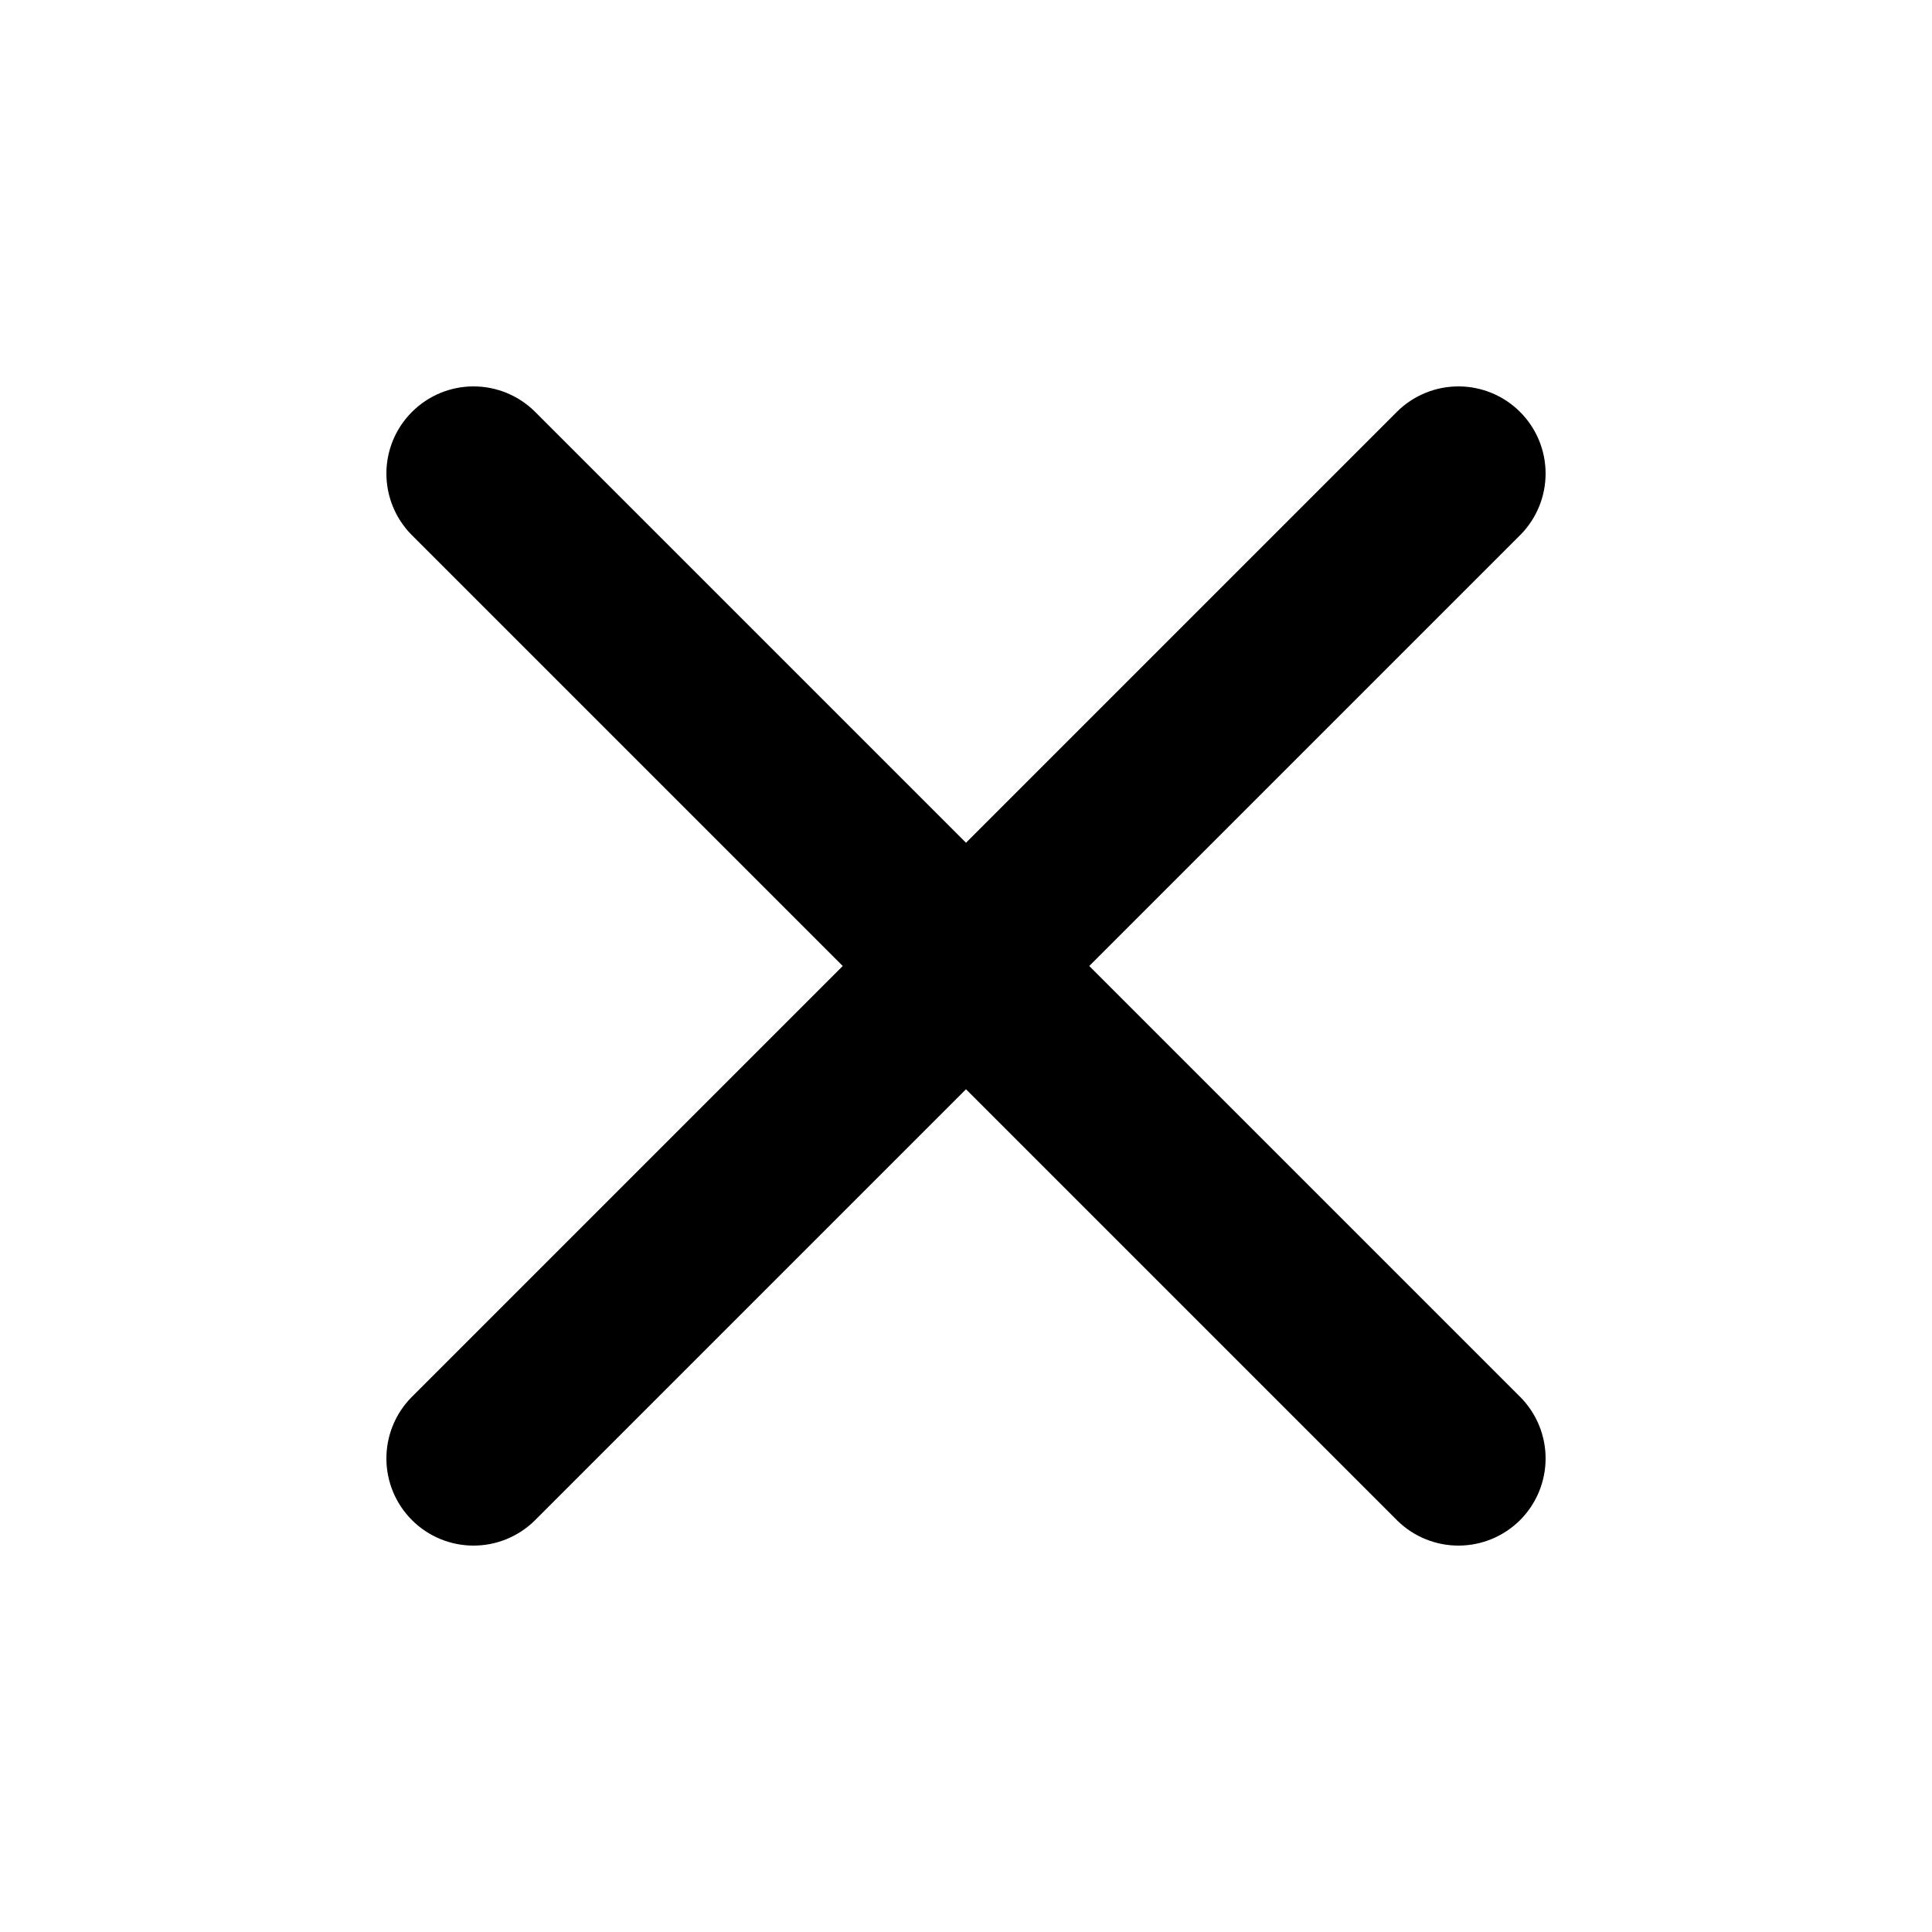 <svg width="35" height="35" viewBox="0 0 35 35" fill="none" xmlns="http://www.w3.org/2000/svg">
<path d="M19.733 17.5L27.549 9.684C27.84 9.387 28.002 8.987 28 8.571C27.998 8.155 27.832 7.757 27.538 7.463C27.243 7.168 26.845 7.002 26.429 7C26.013 6.998 25.613 7.16 25.316 7.451L17.5 15.267L9.684 7.451C9.387 7.16 8.987 6.998 8.571 7C8.155 7.002 7.757 7.168 7.463 7.463C7.168 7.757 7.002 8.155 7 8.571C6.998 8.987 7.16 9.387 7.451 9.684L15.267 17.5L7.451 25.316C7.16 25.613 6.998 26.013 7 26.429C7.002 26.845 7.168 27.243 7.463 27.538C7.757 27.832 8.155 27.998 8.571 28C8.987 28.002 9.387 27.84 9.684 27.549L17.5 19.733L25.316 27.549C25.613 27.84 26.013 28.002 26.429 28C26.845 27.998 27.243 27.832 27.538 27.538C27.832 27.243 27.998 26.845 28 26.429C28.002 26.013 27.84 25.613 27.549 25.316L19.733 17.5Z" fill="black"/>
</svg>
